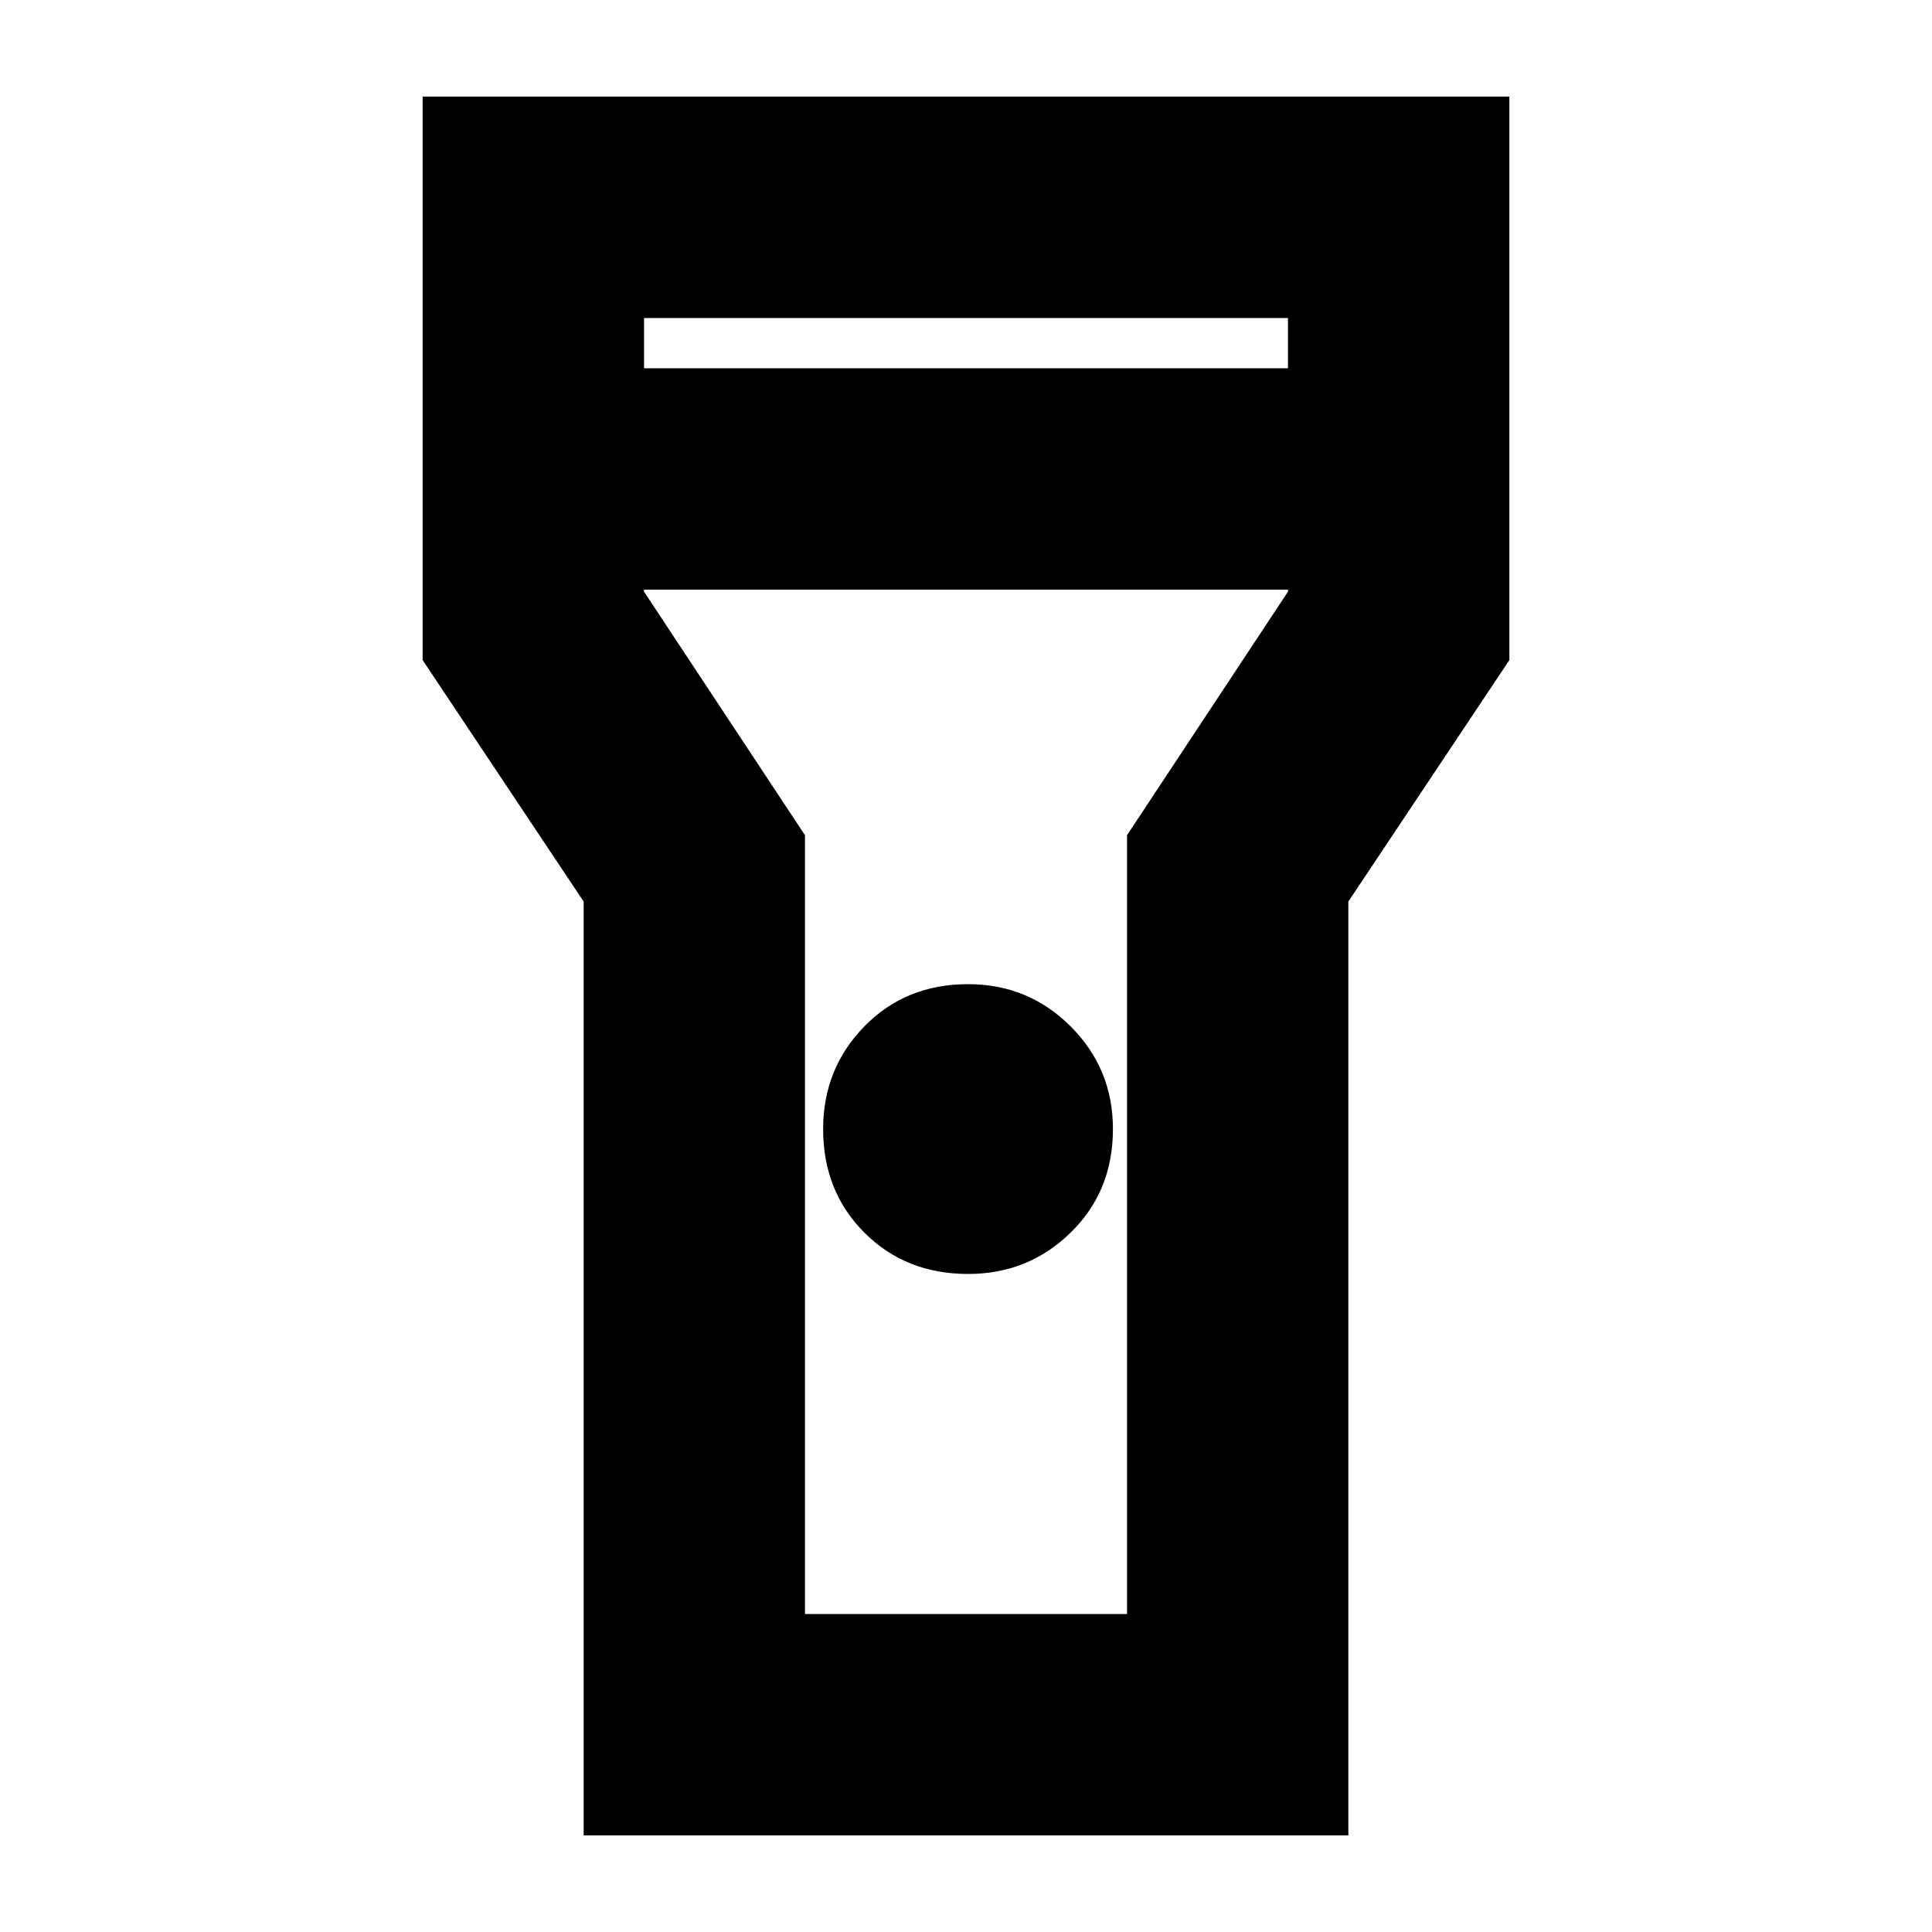 <svg xmlns="http://www.w3.org/2000/svg" height="20" width="20"><path d="M6.042 19V9.333L4.375 6.833V1H15.625V6.833L13.958 9.333V19ZM10.021 13.188Q9.375 13.188 8.948 12.76Q8.521 12.333 8.521 11.688Q8.521 11.062 8.948 10.625Q9.375 10.188 10.021 10.188Q10.646 10.188 11.083 10.625Q11.521 11.062 11.521 11.688Q11.521 12.333 11.083 12.76Q10.646 13.188 10.021 13.188ZM6.667 3.812H13.333V3.292H6.667ZM13.333 6.104H6.667V6.125L8.333 8.646V16.708H11.667V8.646L13.333 6.125ZM10 10Z"/></svg>